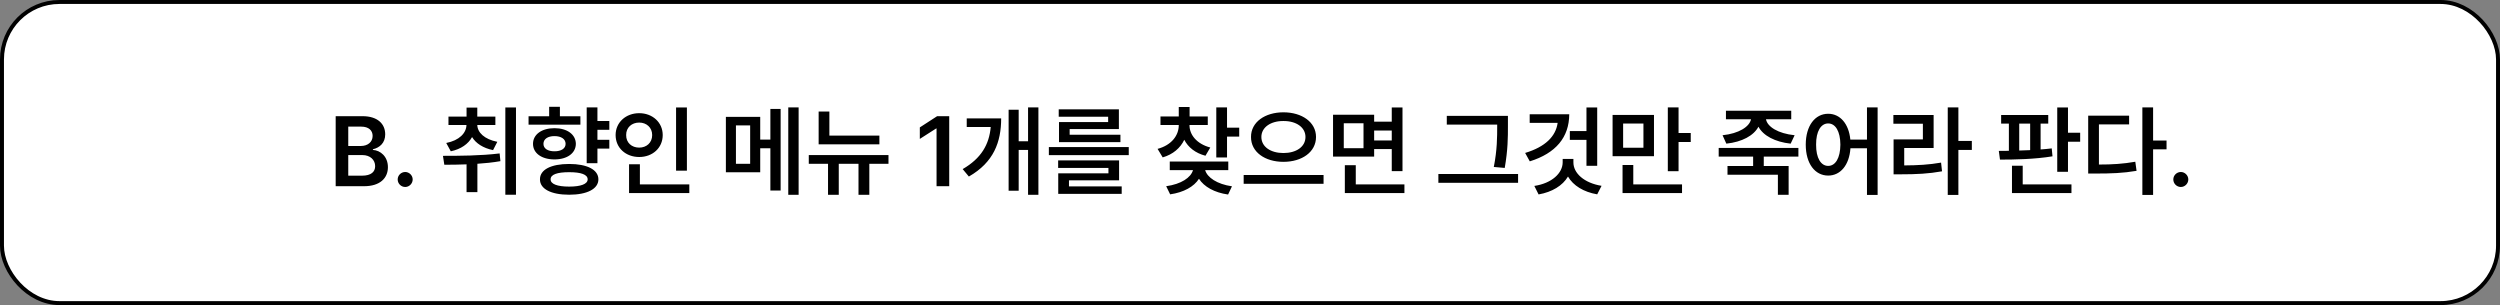 <svg width="631" height="77" viewBox="0 0 631 77" fill="none" xmlns="http://www.w3.org/2000/svg">
<rect x="0" y="0" width="631" height="77" fill="#808080" stroke="none"/>
<rect x="0.5" y="0.5" width="630" height="76" rx="14.5" fill="white" stroke="black"/>
<path d="M84.726 47V29.324H91.489C95.322 29.324 97.226 31.277 97.226 33.914C97.226 36.062 95.859 37.259 94.126 37.674V37.845C96.005 37.942 97.91 39.505 97.91 42.19C97.91 44.949 95.932 47 91.879 47H84.726ZM91.391 44.339C93.71 44.339 94.687 43.338 94.687 41.946C94.687 40.359 93.442 39.139 91.464 39.139H87.9V44.339H91.391ZM91.098 36.844C92.783 36.844 94.052 35.867 94.052 34.305C94.052 32.938 93.076 31.961 91.171 31.961H87.9V36.844H91.098ZM102.28 47.195C101.23 47.195 100.375 46.341 100.375 45.291C100.375 44.266 101.23 43.411 102.28 43.411C103.281 43.411 104.16 44.266 104.16 45.291C104.16 46.341 103.281 47.195 102.28 47.195ZM125.034 29.422V31.546H120.468C120.517 33.45 122.263 35.147 125.522 35.794L124.448 37.894C121.921 37.369 120.126 36.185 119.15 34.598C118.186 36.331 116.379 37.637 113.779 38.187L112.631 36.087C115.939 35.44 117.697 33.572 117.734 31.546H113.193V29.422H117.758V27.151H120.468V29.422H125.034ZM130.234 27.127V49.148H127.548V27.127H130.234ZM111.801 39.334C115.903 39.334 121.396 39.31 126.108 38.724L126.303 40.677C124.399 41.006 122.421 41.214 120.493 41.336V48.489H117.758V41.482C115.744 41.568 113.828 41.58 112.143 41.58L111.801 39.334ZM153.793 30.545V32.767H150.791V35.281H153.793V37.503H150.791V41.19H148.081V27.102H150.791V30.545H153.793ZM143.662 41.385C148.178 41.385 151.035 42.825 151.035 45.267C151.035 47.684 148.178 49.148 143.662 49.148C139.072 49.148 136.264 47.684 136.289 45.267C136.264 42.825 139.072 41.385 143.662 41.385ZM143.662 43.46C140.634 43.46 138.95 44.046 138.974 45.267C138.95 46.438 140.634 47.098 143.662 47.098C146.64 47.098 148.325 46.438 148.325 45.267C148.325 44.046 146.64 43.46 143.662 43.46ZM146.494 29.349V31.473H133.408V29.349H138.608V26.956H141.318V29.349H146.494ZM139.951 32.352C143.149 32.352 145.322 33.938 145.346 36.307C145.322 38.675 143.149 40.237 139.951 40.237C136.728 40.237 134.531 38.675 134.531 36.307C134.531 33.938 136.728 32.352 139.951 32.352ZM139.951 34.353C138.266 34.353 137.167 35.086 137.167 36.307C137.167 37.503 138.266 38.187 139.951 38.187C141.635 38.187 142.758 37.503 142.758 36.307C142.758 35.086 141.635 34.353 139.951 34.353ZM173.374 27.127V43.069H170.639V27.127H173.374ZM173.984 46.536V48.733H158.774V41.458H161.508V46.536H173.984ZM161.337 28.567C164.682 28.567 167.27 30.887 167.27 34.085C167.27 37.356 164.682 39.627 161.337 39.627C157.968 39.627 155.38 37.356 155.38 34.085C155.38 30.887 157.968 28.567 161.337 28.567ZM161.337 30.936C159.458 30.936 158.017 32.181 158.042 34.085C158.017 36.038 159.458 37.259 161.337 37.259C163.168 37.259 164.609 36.038 164.609 34.085C164.609 32.181 163.168 30.936 161.337 30.936ZM191.879 29.495V35.232H194.443V27.493H197.031V48.099H194.443V37.43H191.879V43.484H183.212V29.495H191.879ZM185.751 31.644V41.336H189.34V31.644H185.751ZM201.572 27.102V49.173H198.959V27.102H201.572ZM221.958 34.231V36.429H206.625V28.152H209.335V34.231H221.958ZM224.252 39.139V41.336H219.418V49.173H216.684V41.336H211.704V49.173H208.994V41.336H204.135V39.139H224.252ZM239.584 29.324V47H236.386V32.425H236.289L232.163 35.062V32.156L236.533 29.324H239.584ZM262.094 27.102V49.173H259.482V37.845H257.114V48.148H254.575V27.689H257.114V35.648H259.482V27.102H262.094ZM252.695 29.886C252.695 35.843 250.815 40.97 244.541 44.559L242.978 42.679C247.678 39.956 249.667 36.465 250.058 32.059H244.003V29.886H252.695ZM284.897 37.112V39.163H264.731V37.112H284.897ZM282.456 40.481V45.511H269.809V47.049H283.115V48.929H267.099V43.753H279.77V42.386H267.075V40.481H282.456ZM282.407 27.591V32.571H269.98V34.012H282.797V35.867H267.294V30.814H279.697V29.471H267.221V27.591H282.407ZM300.229 31.619C300.229 33.987 302.011 36.307 305.478 37.234L304.257 39.31C301.694 38.638 299.887 37.173 298.911 35.281C297.922 37.356 296.066 38.968 293.466 39.725L292.172 37.576C295.664 36.648 297.519 34.207 297.519 31.619V31.546H292.905V29.398H297.519V27.005H300.253V29.398H304.843V31.546H300.229V31.619ZM309.702 27.102V32.23H312.778V34.476H309.702V39.749H306.992V27.102H309.702ZM310.019 40.774V42.947H304.184C304.697 44.778 307.175 46.487 310.947 47.024L309.97 49.1C306.516 48.611 303.903 47.134 302.622 45.12C301.352 47.122 298.764 48.562 295.346 49.051L294.345 47C298.129 46.475 300.583 44.827 301.108 42.947H295.249V40.774H310.019ZM323.935 28.348C328.598 28.348 332.163 30.814 332.163 34.573C332.163 38.382 328.598 40.848 323.935 40.848C319.296 40.848 315.732 38.382 315.756 34.573C315.732 30.814 319.296 28.348 323.935 28.348ZM323.935 30.545C320.737 30.52 318.369 32.132 318.369 34.573C318.369 37.063 320.737 38.626 323.935 38.626C327.158 38.626 329.501 37.063 329.501 34.573C329.501 32.132 327.158 30.52 323.935 30.545ZM334.067 44.168V46.39H313.901V44.168H334.067ZM346.835 28.958V30.716H351.279V27.127H353.989V43.191H351.279V37.625H346.835V39.529H336.459V28.958H346.835ZM339.169 31.106V37.405H344.15V31.106H339.169ZM354.477 46.536V48.733H339.438V41.702H342.197V46.536H354.477ZM346.835 35.452H351.279V32.938H346.835V35.452ZM380.6 29.251V31.741C380.6 34.695 380.6 37.747 379.794 42.386L377.036 42.142C377.89 37.796 377.89 34.598 377.89 31.741V31.448H365.17V29.251H380.6ZM383.164 43.924V46.145H363.046V43.924H383.164ZM403.134 27.127V41.849H400.424V35.306H396.225V33.084H400.424V27.127H403.134ZM396.079 28.836C396.054 34.671 392.685 38.675 386.118 40.726L384.946 38.602C390.024 37.076 392.685 34.427 393.149 31.009H386.093V28.836H396.079ZM397.128 40.97C397.104 43.704 399.838 46.194 404.233 46.902L403.134 49.051C399.716 48.465 397.08 46.853 395.761 44.559C394.406 46.853 391.757 48.477 388.339 49.075L387.265 46.927C391.684 46.268 394.418 43.704 394.418 40.97V40.115H397.128V40.97ZM417.465 29.007V39.432H407.016V29.007H417.465ZM409.677 31.18V37.283H414.804V31.18H409.677ZM423.667 27.102V33.572H426.743V35.843H423.667V43.216H420.957V27.102H423.667ZM424.545 46.536V48.733H409.531V41.653H412.241V46.536H424.545ZM452.109 27.957V30.105H445.737C446.066 31.985 448.776 33.706 452.963 34.134L451.962 36.258C447.995 35.831 445.029 34.231 443.833 31.985C442.636 34.231 439.707 35.831 435.727 36.258L434.775 34.134C438.913 33.706 441.586 31.973 441.953 30.105H435.629V27.957H452.109ZM453.916 37.332V39.529H445.175V41.898H451.45V49.173H448.74V44.095H436.02V41.898H442.49V39.529H433.798V37.332H453.916ZM461.435 28.714C464.426 28.714 466.635 31.204 467.026 35.232H471.225V27.102H473.911V49.197H471.225V37.43H467.05C466.757 41.69 464.511 44.315 461.435 44.315C458.115 44.315 455.771 41.312 455.771 36.502C455.771 31.741 458.115 28.714 461.435 28.714ZM461.435 31.155C459.604 31.155 458.359 33.133 458.383 36.502C458.359 39.895 459.604 41.873 461.435 41.873C463.266 41.873 464.487 39.895 464.511 36.502C464.487 33.133 463.266 31.155 461.435 31.155ZM494.296 27.102V35.574H497.69V37.845H494.296V49.197H491.611V27.102H494.296ZM488.046 29.031V37.356H480.625V41.751C484.116 41.727 486.838 41.58 489.926 41.043L490.17 43.24C486.777 43.851 483.75 43.997 479.746 43.997H477.939V35.184H485.336V31.229H477.89V29.031H488.046ZM516.977 29.031V31.204H515.048V37.723C516.013 37.662 516.953 37.564 517.856 37.454L518.051 39.456C513.608 40.188 508.53 40.286 504.794 40.286L504.501 38.089L507.041 38.065V31.204H505.087V29.031H516.977ZM521.958 27.127V33.499H525.034V35.77H521.958V43.362H519.248V27.127H521.958ZM522.836 46.536V48.733H507.822V41.824H510.532V46.536H522.836ZM509.653 37.991C510.556 37.979 511.484 37.942 512.412 37.894V31.204H509.653V37.991ZM543.442 27.102V35.477H546.835V37.698H543.442V49.197H540.732V27.102H543.442ZM537.387 29.202V31.399H529.77V41.531C533.2 41.531 535.91 41.36 538.95 40.823L539.267 43.118C535.849 43.704 532.871 43.802 528.891 43.802H527.06V29.202H537.387ZM550.449 47.195C549.399 47.195 548.544 46.341 548.544 45.291C548.544 44.266 549.399 43.411 550.449 43.411C551.45 43.411 552.329 44.266 552.329 45.291C552.329 46.341 551.45 47.195 550.449 47.195Z" fill="black"/>
</svg>
